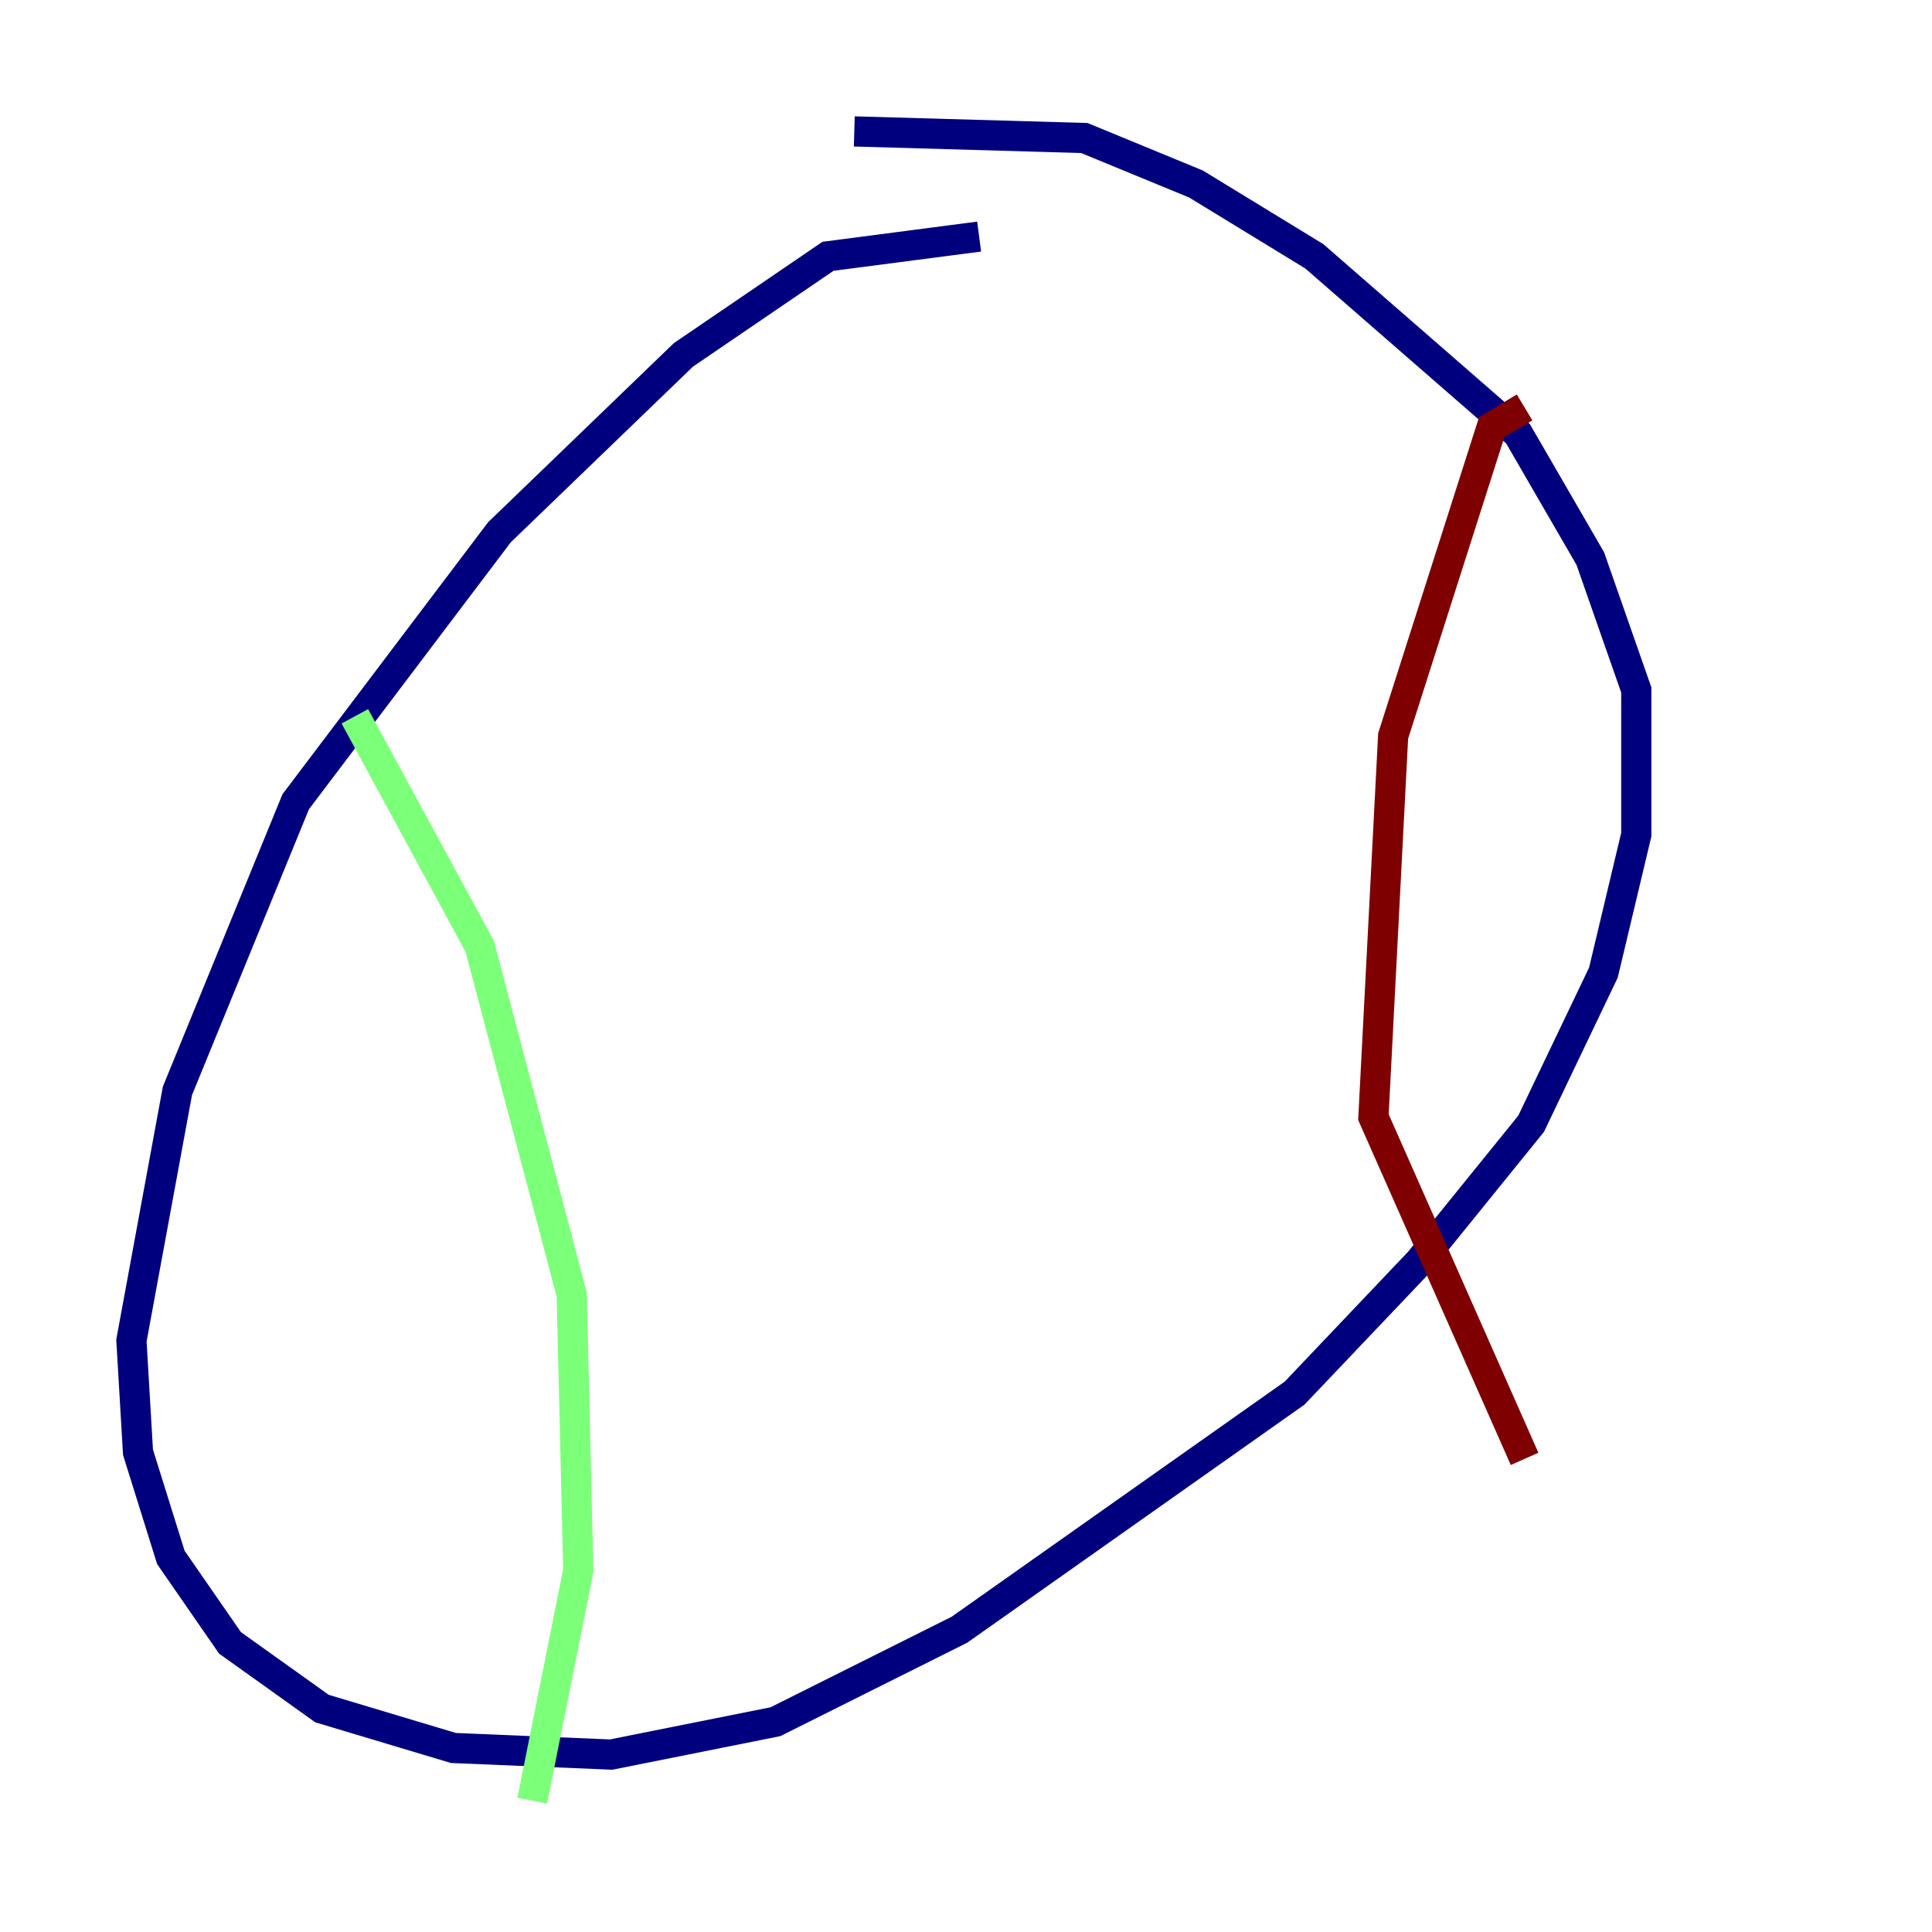 <?xml version="1.0" encoding="utf-8" ?>
<svg baseProfile="tiny" height="128" version="1.2" viewBox="0,0,128,128" width="128" xmlns="http://www.w3.org/2000/svg" xmlns:ev="http://www.w3.org/2001/xml-events" xmlns:xlink="http://www.w3.org/1999/xlink"><defs /><polyline fill="none" points="64.871,15.674 54.857,16.98 45.279,23.51 33.088,35.265 19.592,53.116 11.755,72.272 8.707,88.816 9.143,96.218 11.32,103.184 15.238,108.844 21.333,113.197 30.041,115.809 40.49,116.245 51.374,114.068 63.565,107.973 85.769,92.299 94.041,83.592 101.442,74.449 106.231,64.435 108.408,55.292 108.408,45.714 105.361,37.007 100.571,28.735 87.075,16.98 79.238,12.191 71.837,9.143 56.599,8.707" stroke="#00007f" stroke-width="2" /><polyline fill="none" points="23.51,47.456 31.782,62.694 37.878,85.769 38.313,104.054 35.265,119.293" stroke="#7cff79" stroke-width="2" /><polyline fill="none" points="101.007,26.993 98.83,28.299 92.299,48.762 90.993,74.014 101.007,96.653" stroke="#7f0000" stroke-width="2" /></svg>